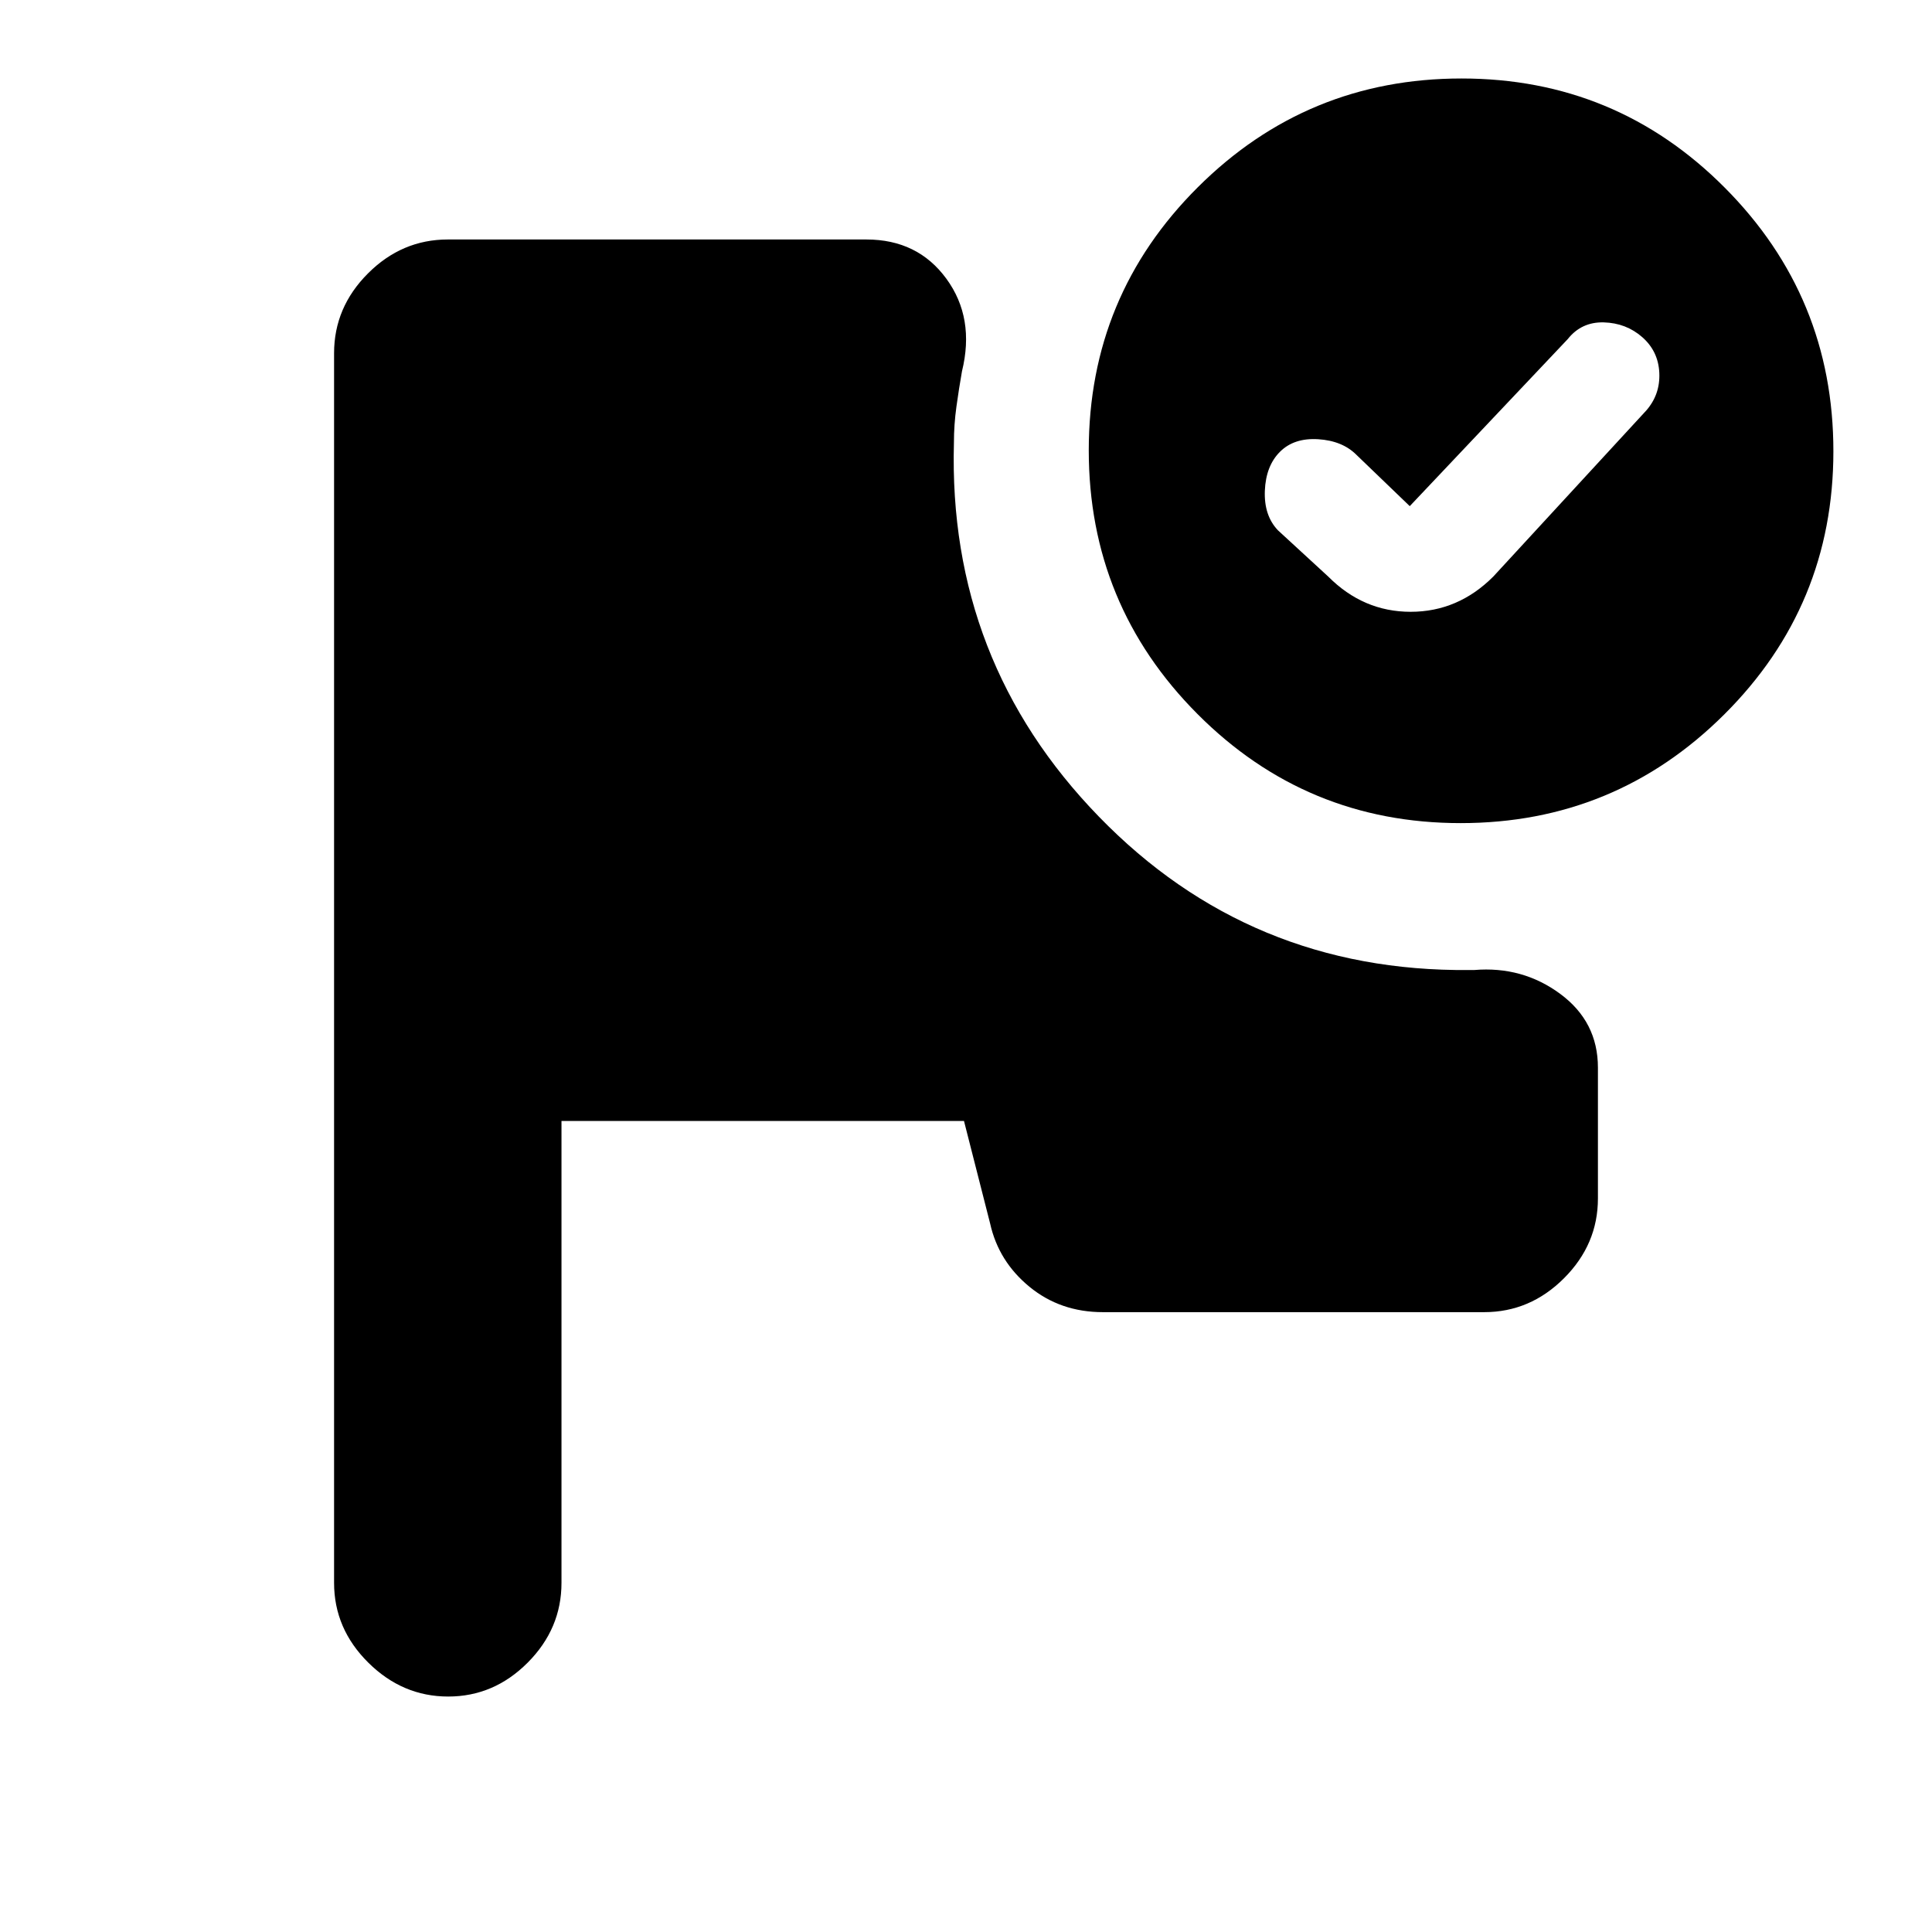 <svg xmlns="http://www.w3.org/2000/svg" height="20" viewBox="0 -960 960 960" width="20"><path d="M222.71-117Q200-117 183-133.85t-17-39.65v-611q0-22.8 16.85-39.65Q199.7-841 222.5-841h208q25.5 0 39.75 19.5t7.75 46q-1.5 8.5-2.75 17.5T474-740q-3 108.5 72 185.75T730-478h2.5q24-2 42.75 11.84T794-429.5v65q0 22.8-16.85 39.65Q760.3-308 737.5-308H548q-21.06 0-36.44-12.59Q496.19-333.19 492-352l-13-51H279v229.5q0 22.8-16.79 39.65Q245.42-117 222.71-117Zm503.52-804Q803-921 857-866.77q54 54.22 54 131Q911-659 856.77-605q-54.22 54-131 54Q649-551 595-605.23q-54-54.22-54-131Q541-813 595.23-867q54.22-54 131-54ZM700.5-708.5 674-734q-7-7-19-7.75t-19 6.25q-7 7-7.5 19.32t6.5 19.68l25 23q17.41 17.5 40.95 17.5 23.55 0 41.05-17.5l76-82.5q7-8 6.5-18.75T816-792.5q-8-7-19.09-7.31-11.09-.3-17.91 8.31l-78.5 83Z"/></svg>